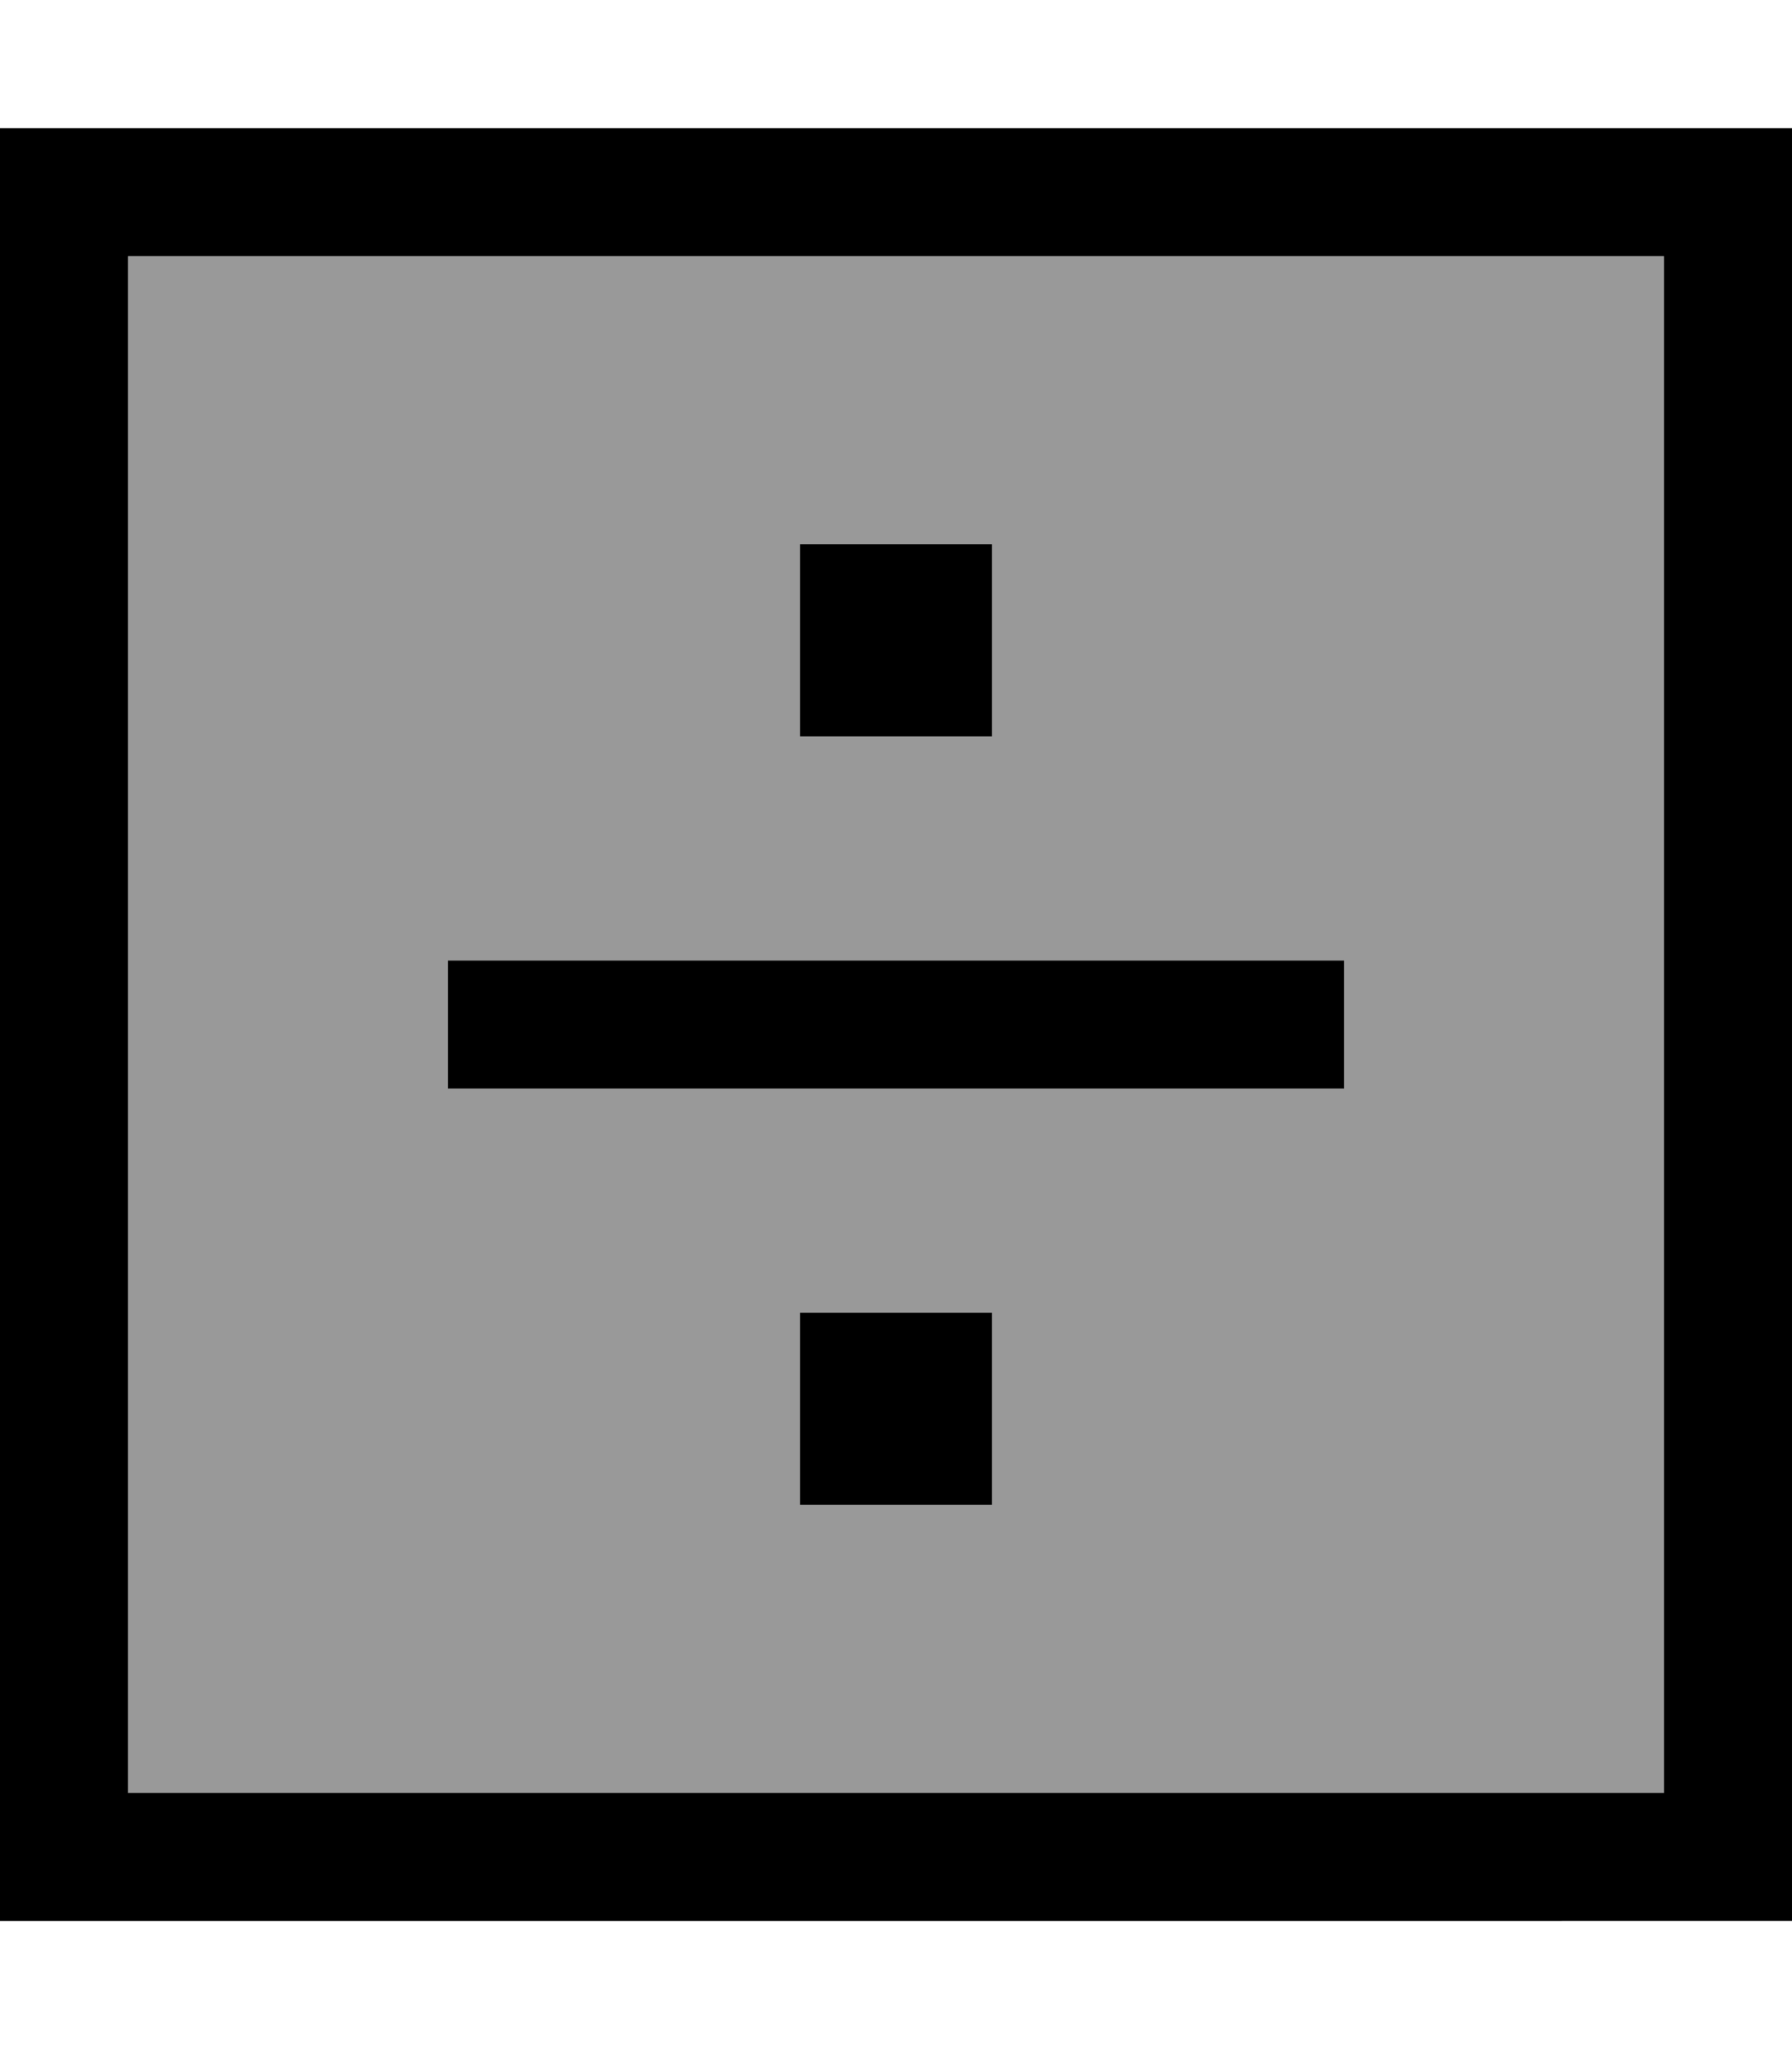 <svg xmlns="http://www.w3.org/2000/svg" viewBox="0 0 448 512"><!--! Font Awesome Pro 6.7.2 by @fontawesome - https://fontawesome.com License - https://fontawesome.com/license (Commercial License) Copyright 2024 Fonticons, Inc. --><defs><style>.fa-secondary{opacity:.4}</style></defs><path class="fa-secondary" d="M32 64l384 0 0 384L32 448 32 64zm80 176l0 32 16 0 192 0 16 0 0-32-16 0-192 0-16 0zm88-104l0 48 48 0 0-48-48 0zm0 192l0 48 48 0 0-48-48 0z"/><path class="fa-primary" d="M32 64l0 384 384 0 0-384L32 64zM0 32l32 0 384 0 32 0 0 32 0 384 0 32-32 0L32 480 0 480l0-32L0 64 0 32zM248 136l0 48-48 0 0-48 48 0zM128 240l192 0 16 0 0 32-16 0-192 0-16 0 0-32 16 0zm72 88l48 0 0 48-48 0 0-48z"/></svg>